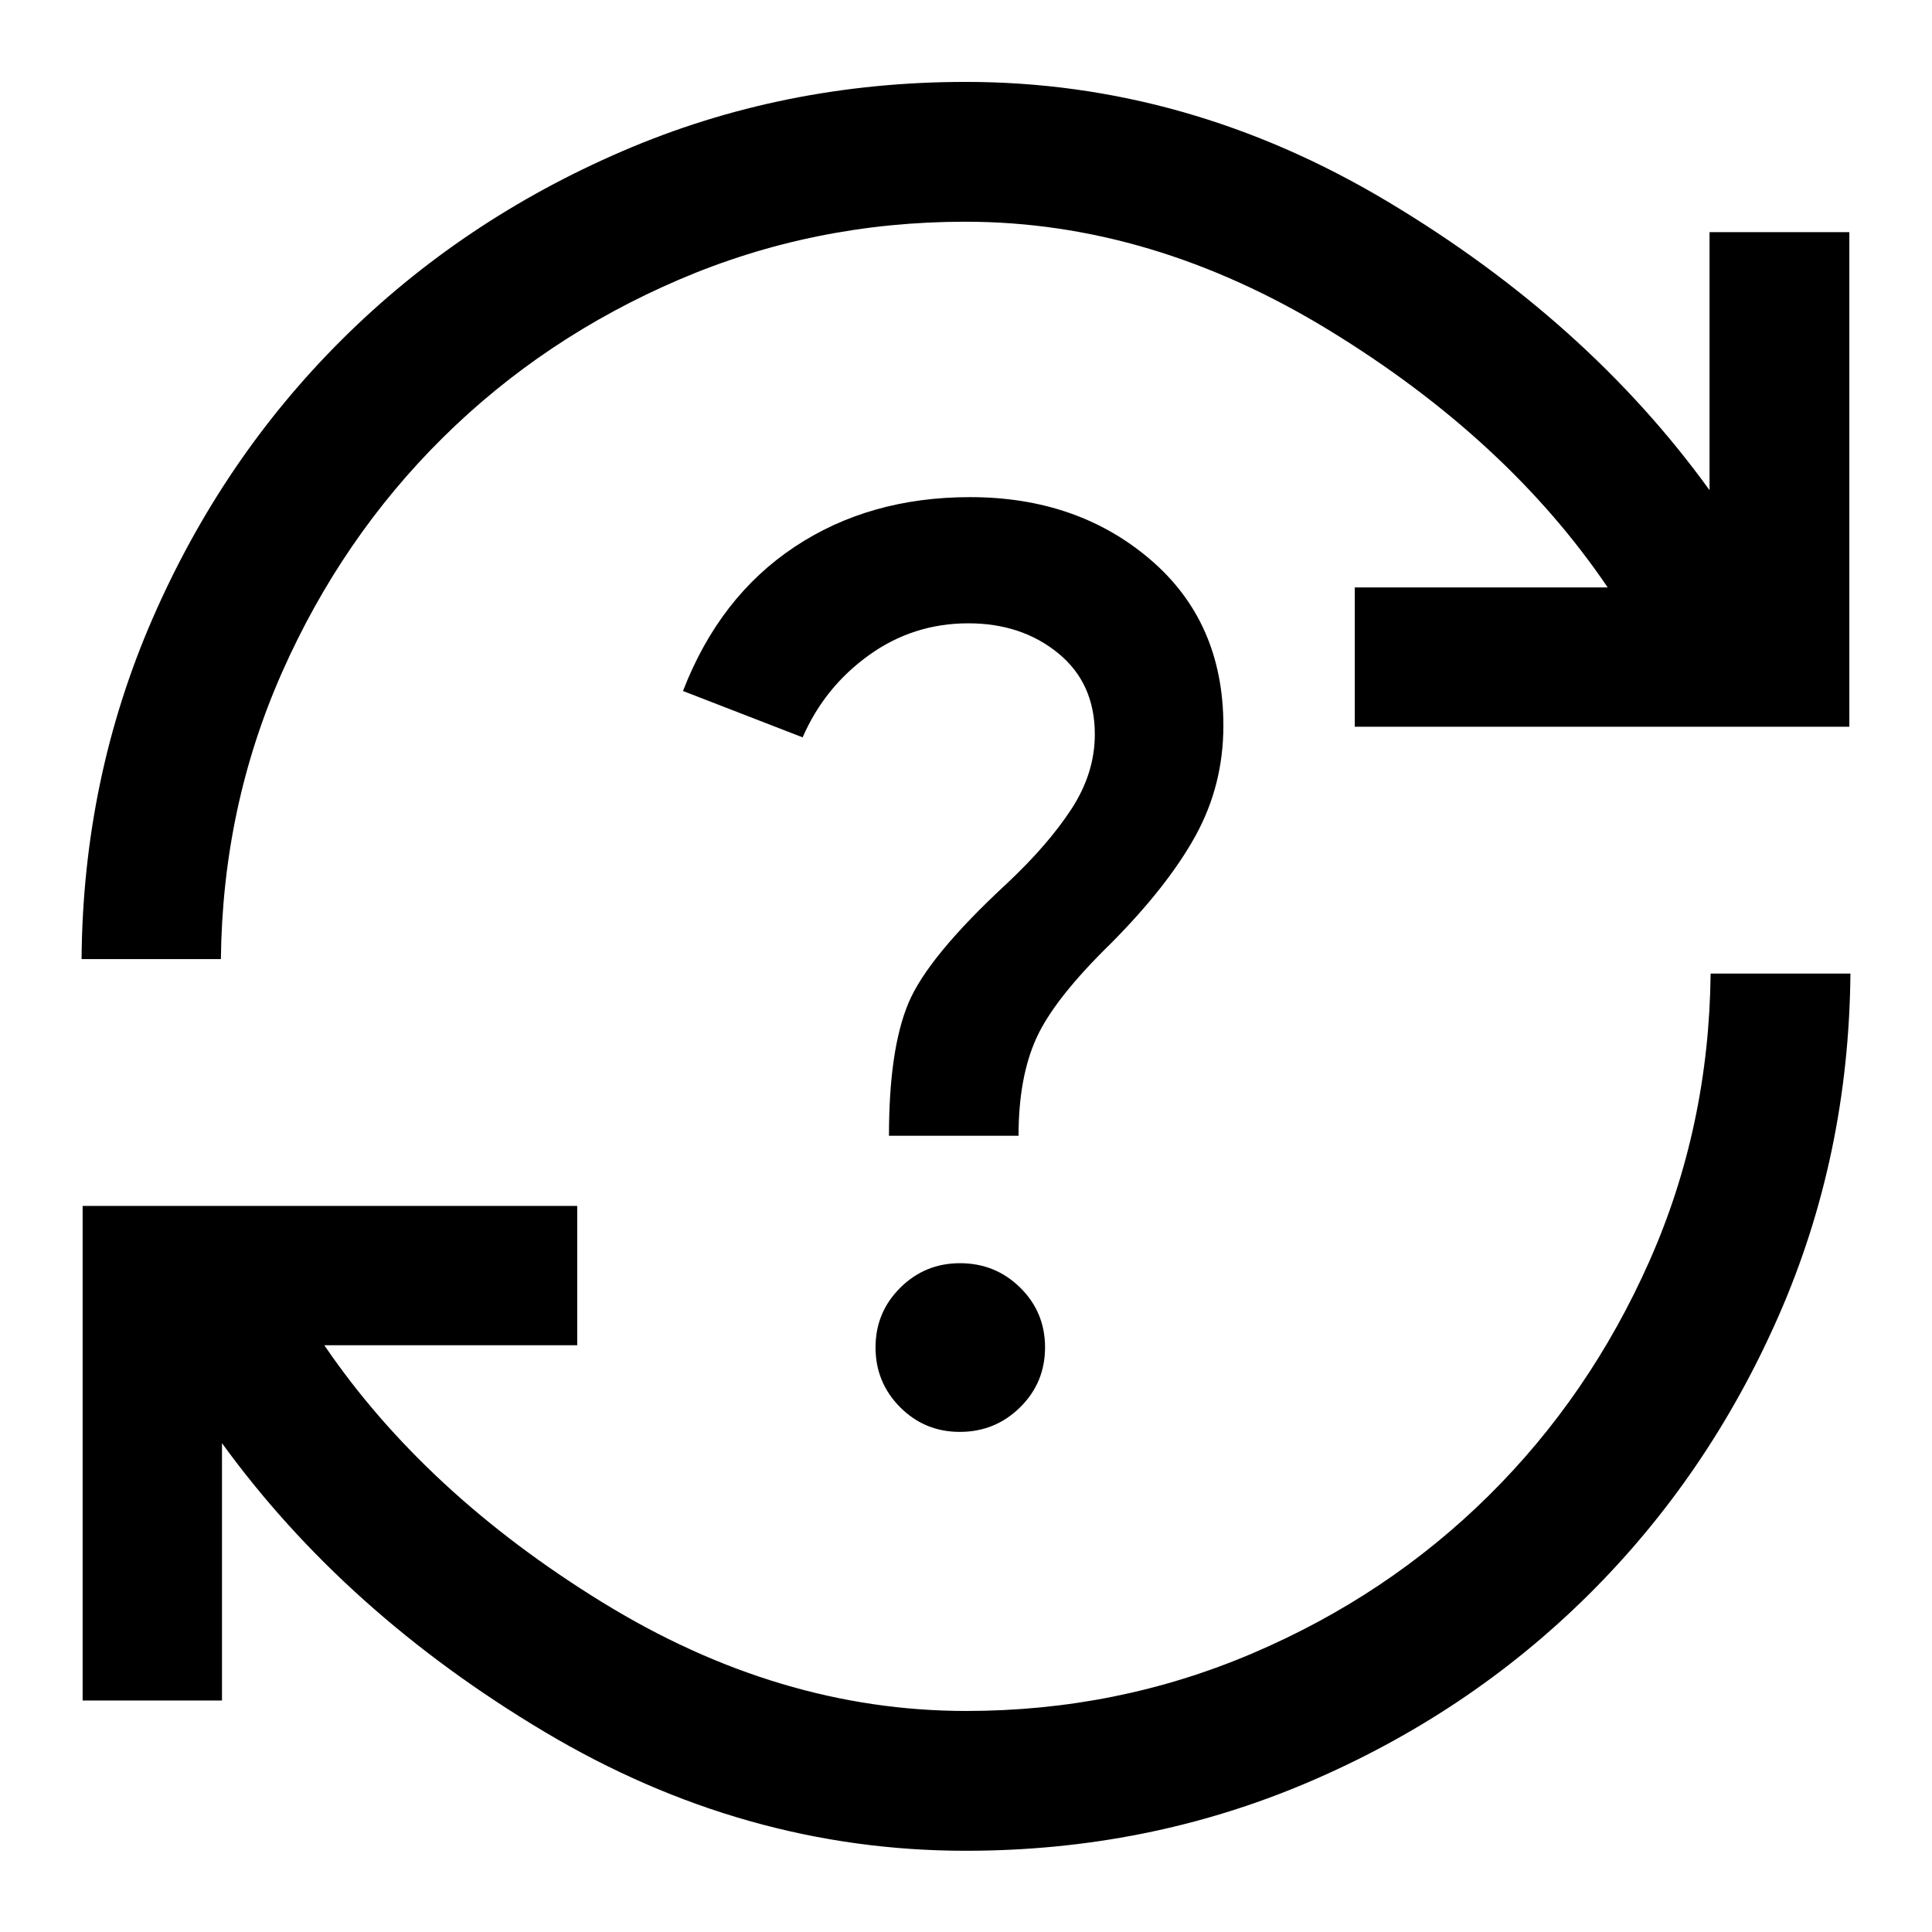 <svg xmlns="http://www.w3.org/2000/svg" height="40" viewBox="0 -960 960 960" width="40"><path d="M479.89-40.36q-110.13 0-209.21-59.04-99.09-59.04-160.38-143.5v127.87H41.06v-245.75h245.76v69.23H161.15q50 73.39 137.86 127.55 87.87 54.17 181.08 54.17 75.11 0 142.19-28.6t117.36-78.31q50.27-49.72 79.91-116.53 29.63-66.81 30.45-142.97h69.47q-.82 90.82-35.78 170.34-34.97 79.52-94.66 138.63-59.7 59.11-139.32 93.01-79.62 33.9-169.82 33.9ZM40.53-483.43q.67-89.72 35.27-169.18 34.6-79.46 94.1-138.66 59.49-59.19 139.35-93.61 79.86-34.42 170.62-34.42 110.13 0 209.45 59.36 99.33 59.36 160.14 143.51v-128.21h69.47v245.76H673.18v-69.24h125.67q-49.89-73.6-138.23-127.66-88.34-54.05-180.95-54.05-75.11 0-142.21 28.76-67.09 28.77-117.36 78.48-50.26 49.71-79.89 116.53-29.63 66.81-30.45 142.63H40.53ZM476.9-248.5q17.6 0 29.99-12.22 12.39-12.22 12.39-29.77 0-17.52-12.33-29.67-12.33-12.16-29.93-12.16-17.43 0-29.7 12.21-12.27 12.2-12.27 29.64 0 17.42 12.21 29.7 12.2 12.27 29.64 12.27Zm-35.18-147.14h64.39q0-29.06 8.89-48.59 8.89-19.53 36.94-46.94 28.26-28.42 42.11-53.54 13.84-25.13 13.84-54.7 0-51.5-36.27-82.53-36.27-31.04-89.59-31.04-50.14 0-87.38 24.83-37.23 24.82-55.28 71.5l59.46 23.04q10.84-24.94 32.88-40.8 22.05-15.87 49.43-15.87 26.5 0 44.69 14.88 18.18 14.87 18.18 40.29 0 19.28-11.6 37.07-11.6 17.8-32.13 37.08-39.21 36.28-48.89 59.39-9.67 23.11-9.67 65.93Z"/></svg>